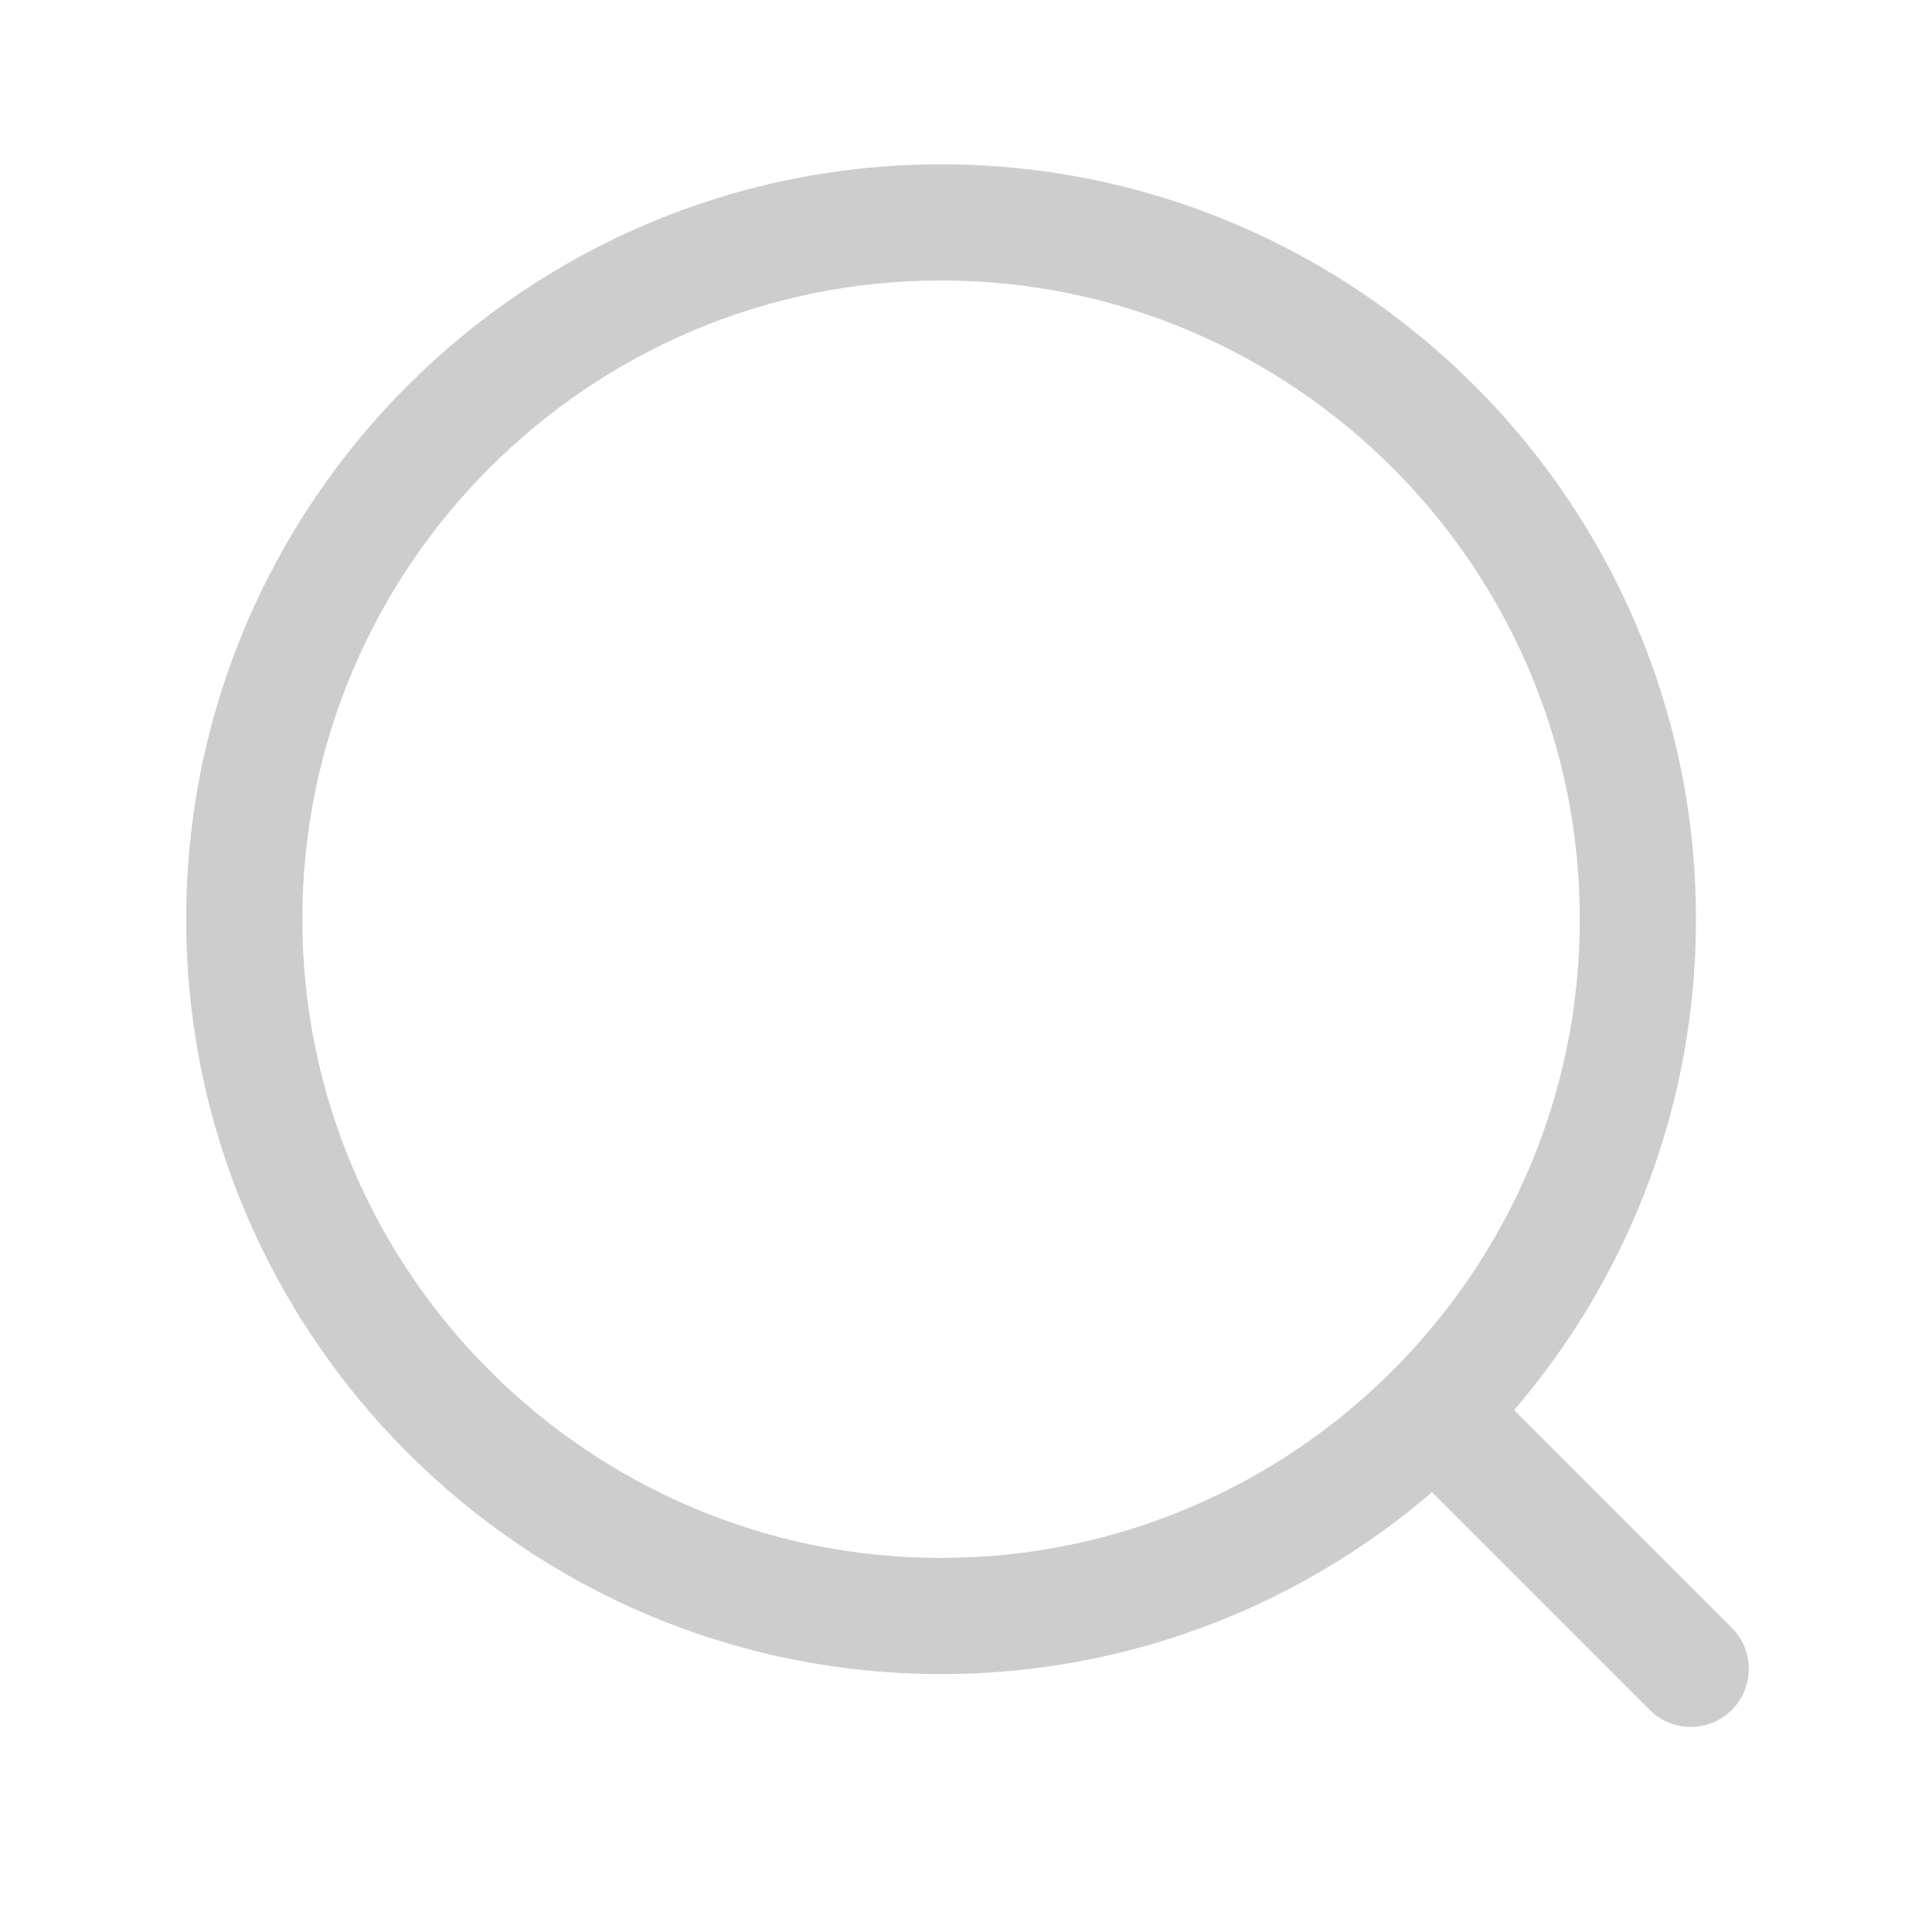 <?xml version="1.0" standalone="no"?><!DOCTYPE svg PUBLIC "-//W3C//DTD SVG 1.1//EN" "http://www.w3.org/Graphics/SVG/1.1/DTD/svg11.dtd"><svg t="1498708814898" class="icon" style="" viewBox="0 0 1024 1024" version="1.1" xmlns="http://www.w3.org/2000/svg" p-id="1849" xmlns:xlink="http://www.w3.org/1999/xlink" width="128" height="128"><defs><style type="text/css"></style></defs><path d="M498.791 887.292c-220.615 0-400.098-179.484-400.098-400.098 0-220.617 179.484-400.1 400.098-400.1 220.617 0 400.1 179.484 400.1 400.1C898.891 707.81 719.406 887.292 498.791 887.292L498.791 887.292zM498.791 148.655c-186.668 0-338.536 151.868-338.536 338.539 0 186.669 151.869 338.535 338.536 338.535 186.67 0 338.538-151.866 338.538-338.535C837.329 300.523 685.461 148.655 498.791 148.655L498.791 148.655z" p-id="1850" fill="#cdcdcd"></path><path d="M896.128 915.312c-7.87 0-15.76-3.013-21.766-9.016L754.02 785.952c-12.004-12.027-12.004-31.507 0-43.533 12.008-12.006 31.526-12.006 43.533 0l120.343 120.345c12.007 12.028 12.007 31.504 0 43.532C911.89 912.3 903.999 915.312 896.128 915.312L896.128 915.312z" p-id="1851" fill="#cdcdcd"></path></svg>